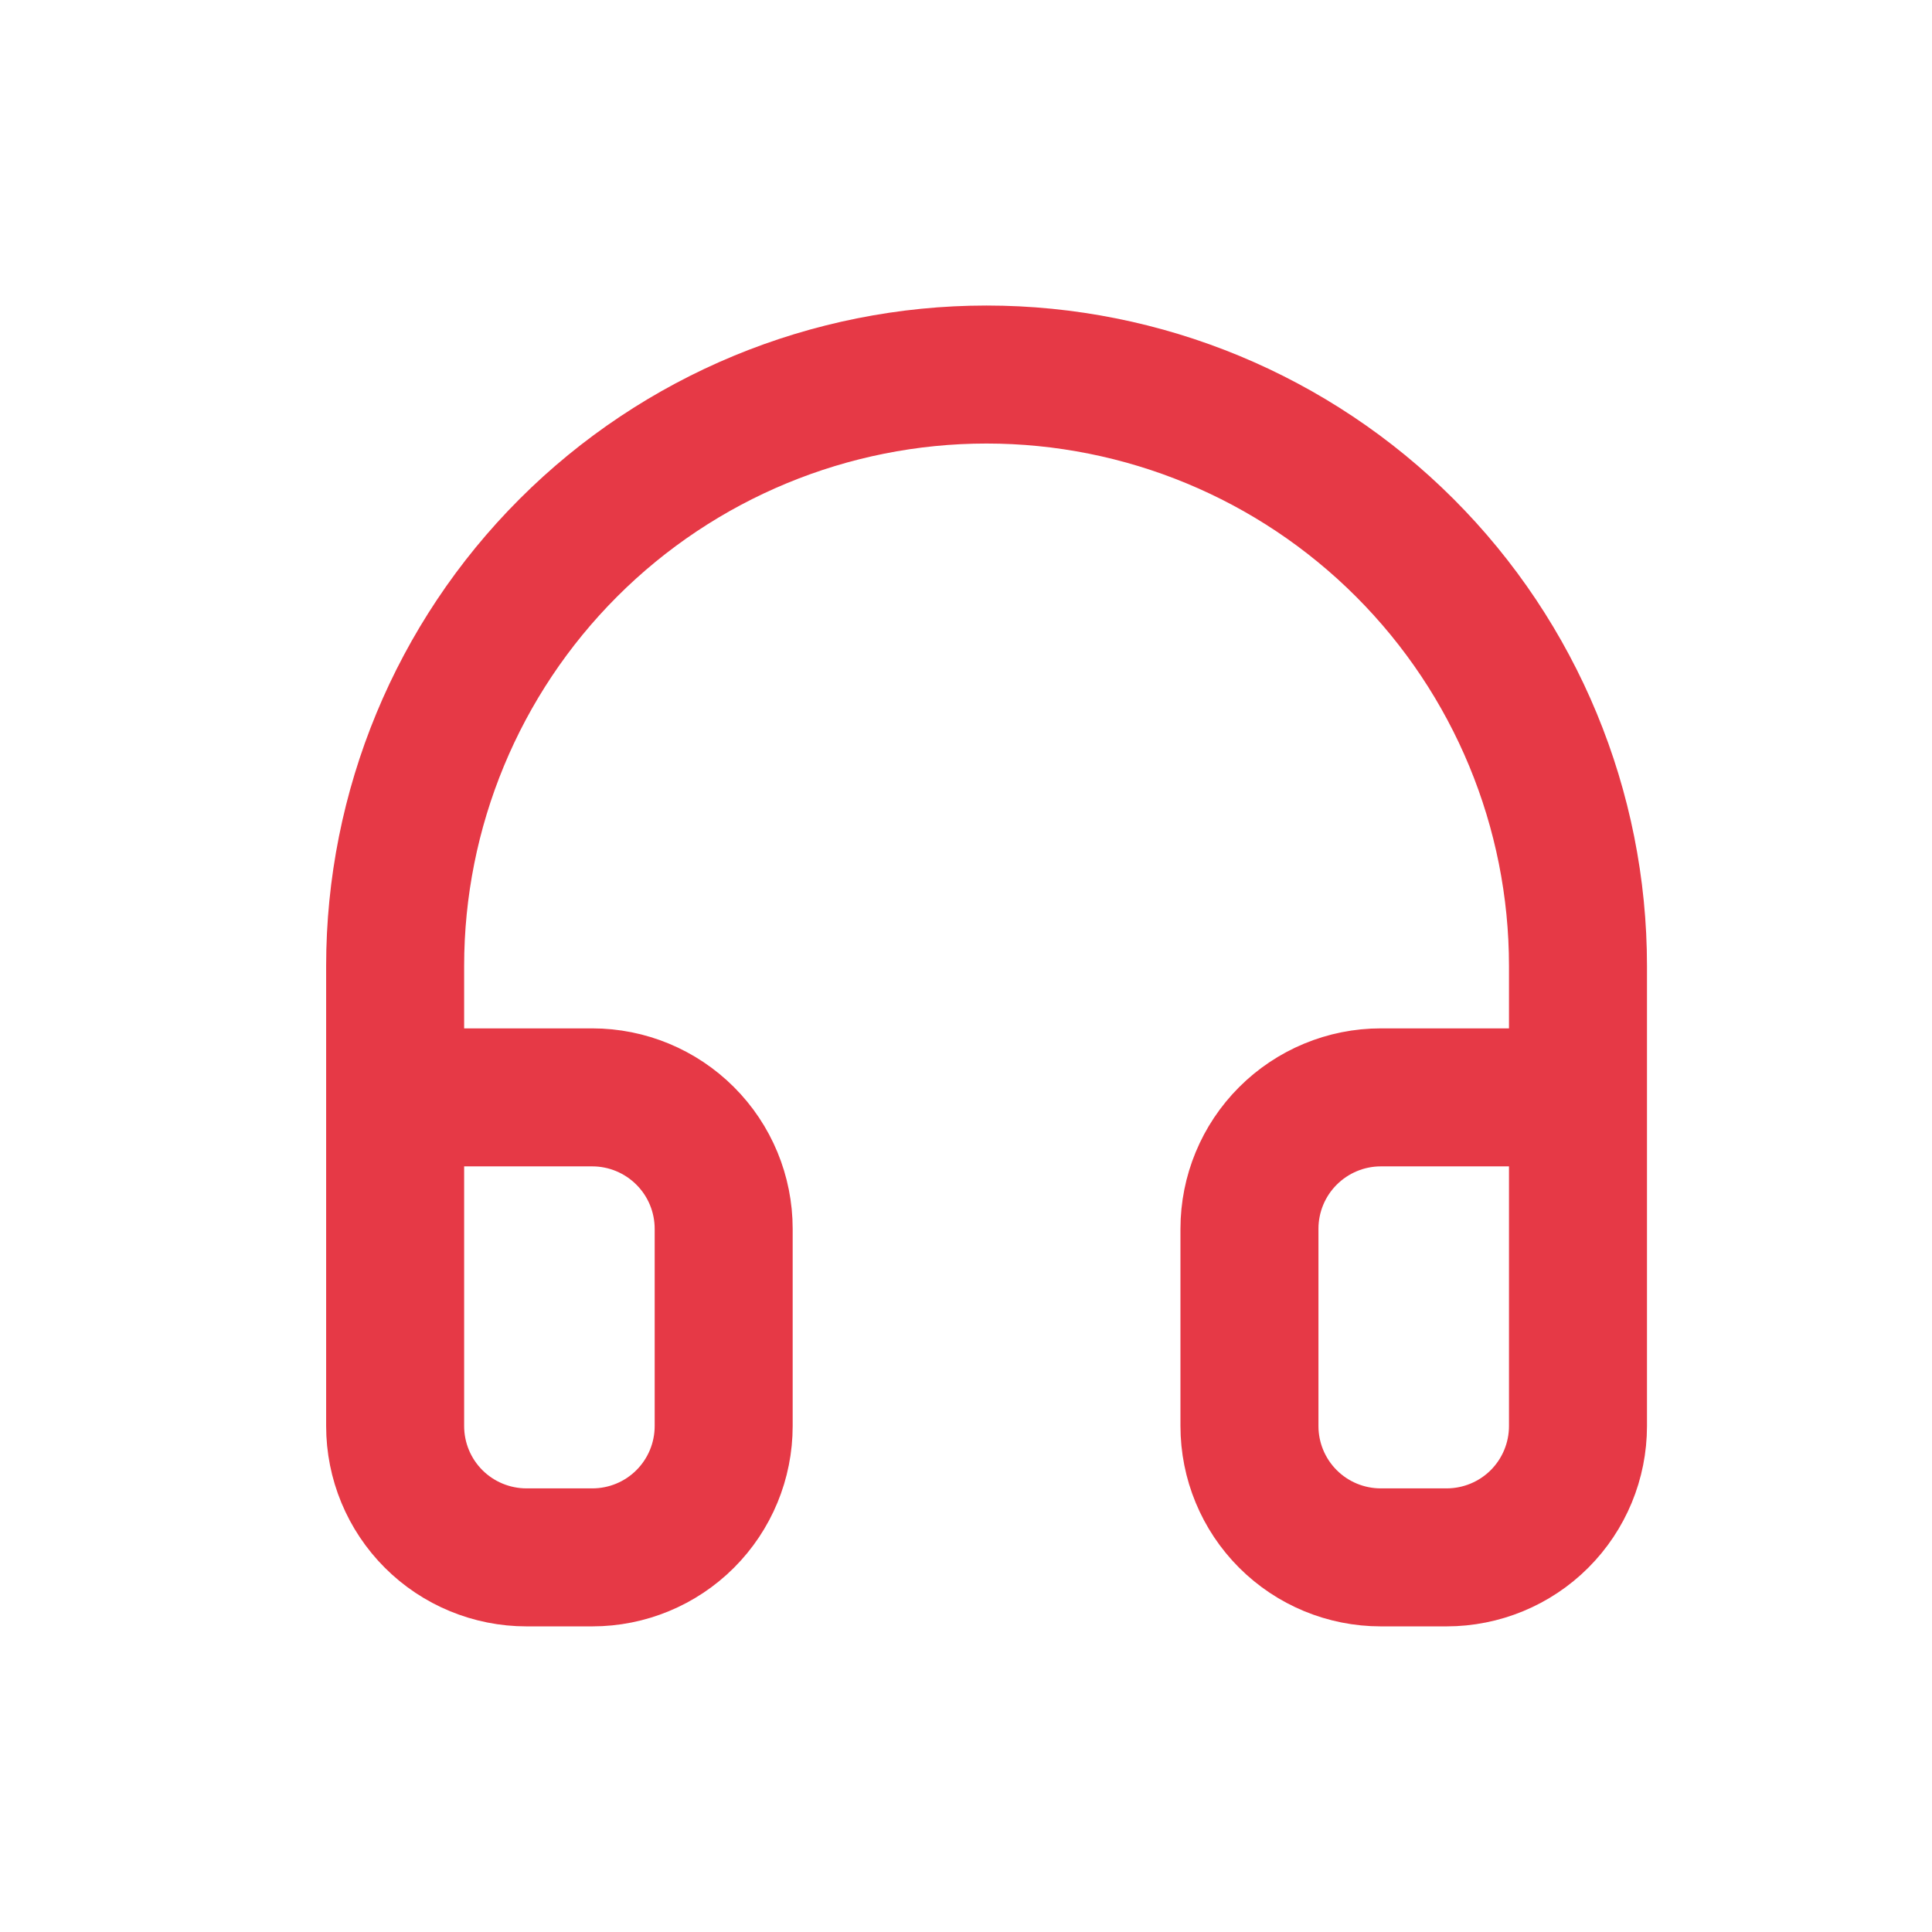 <svg width="21" height="21" viewBox="0 0 21 21" fill="none" xmlns="http://www.w3.org/2000/svg">
<path d="M4.295 14.786V10.5C4.295 8.795 4.972 7.16 6.178 5.954C7.383 4.749 9.019 4.071 10.723 4.071C12.428 4.071 14.064 4.749 15.269 5.954C16.475 7.16 17.152 8.795 17.152 10.5V14.786M17.152 15.5C17.152 15.879 17.002 16.242 16.734 16.51C16.466 16.778 16.102 16.928 15.723 16.928H15.009C14.63 16.928 14.267 16.778 13.999 16.51C13.731 16.242 13.581 15.879 13.581 15.5V13.357C13.581 12.978 13.731 12.615 13.999 12.347C14.267 12.079 14.63 11.928 15.009 11.928H17.152V15.5ZM4.295 15.5C4.295 15.879 4.445 16.242 4.713 16.51C4.981 16.778 5.345 16.928 5.723 16.928H6.438C6.817 16.928 7.18 16.778 7.448 16.51C7.716 16.242 7.866 15.879 7.866 15.5V13.357C7.866 12.978 7.716 12.615 7.448 12.347C7.18 12.079 6.817 11.928 6.438 11.928H4.295V15.5Z" stroke="#E63946" stroke-width="1.5" stroke-linecap="round" stroke-linejoin="round"/>
</svg>
